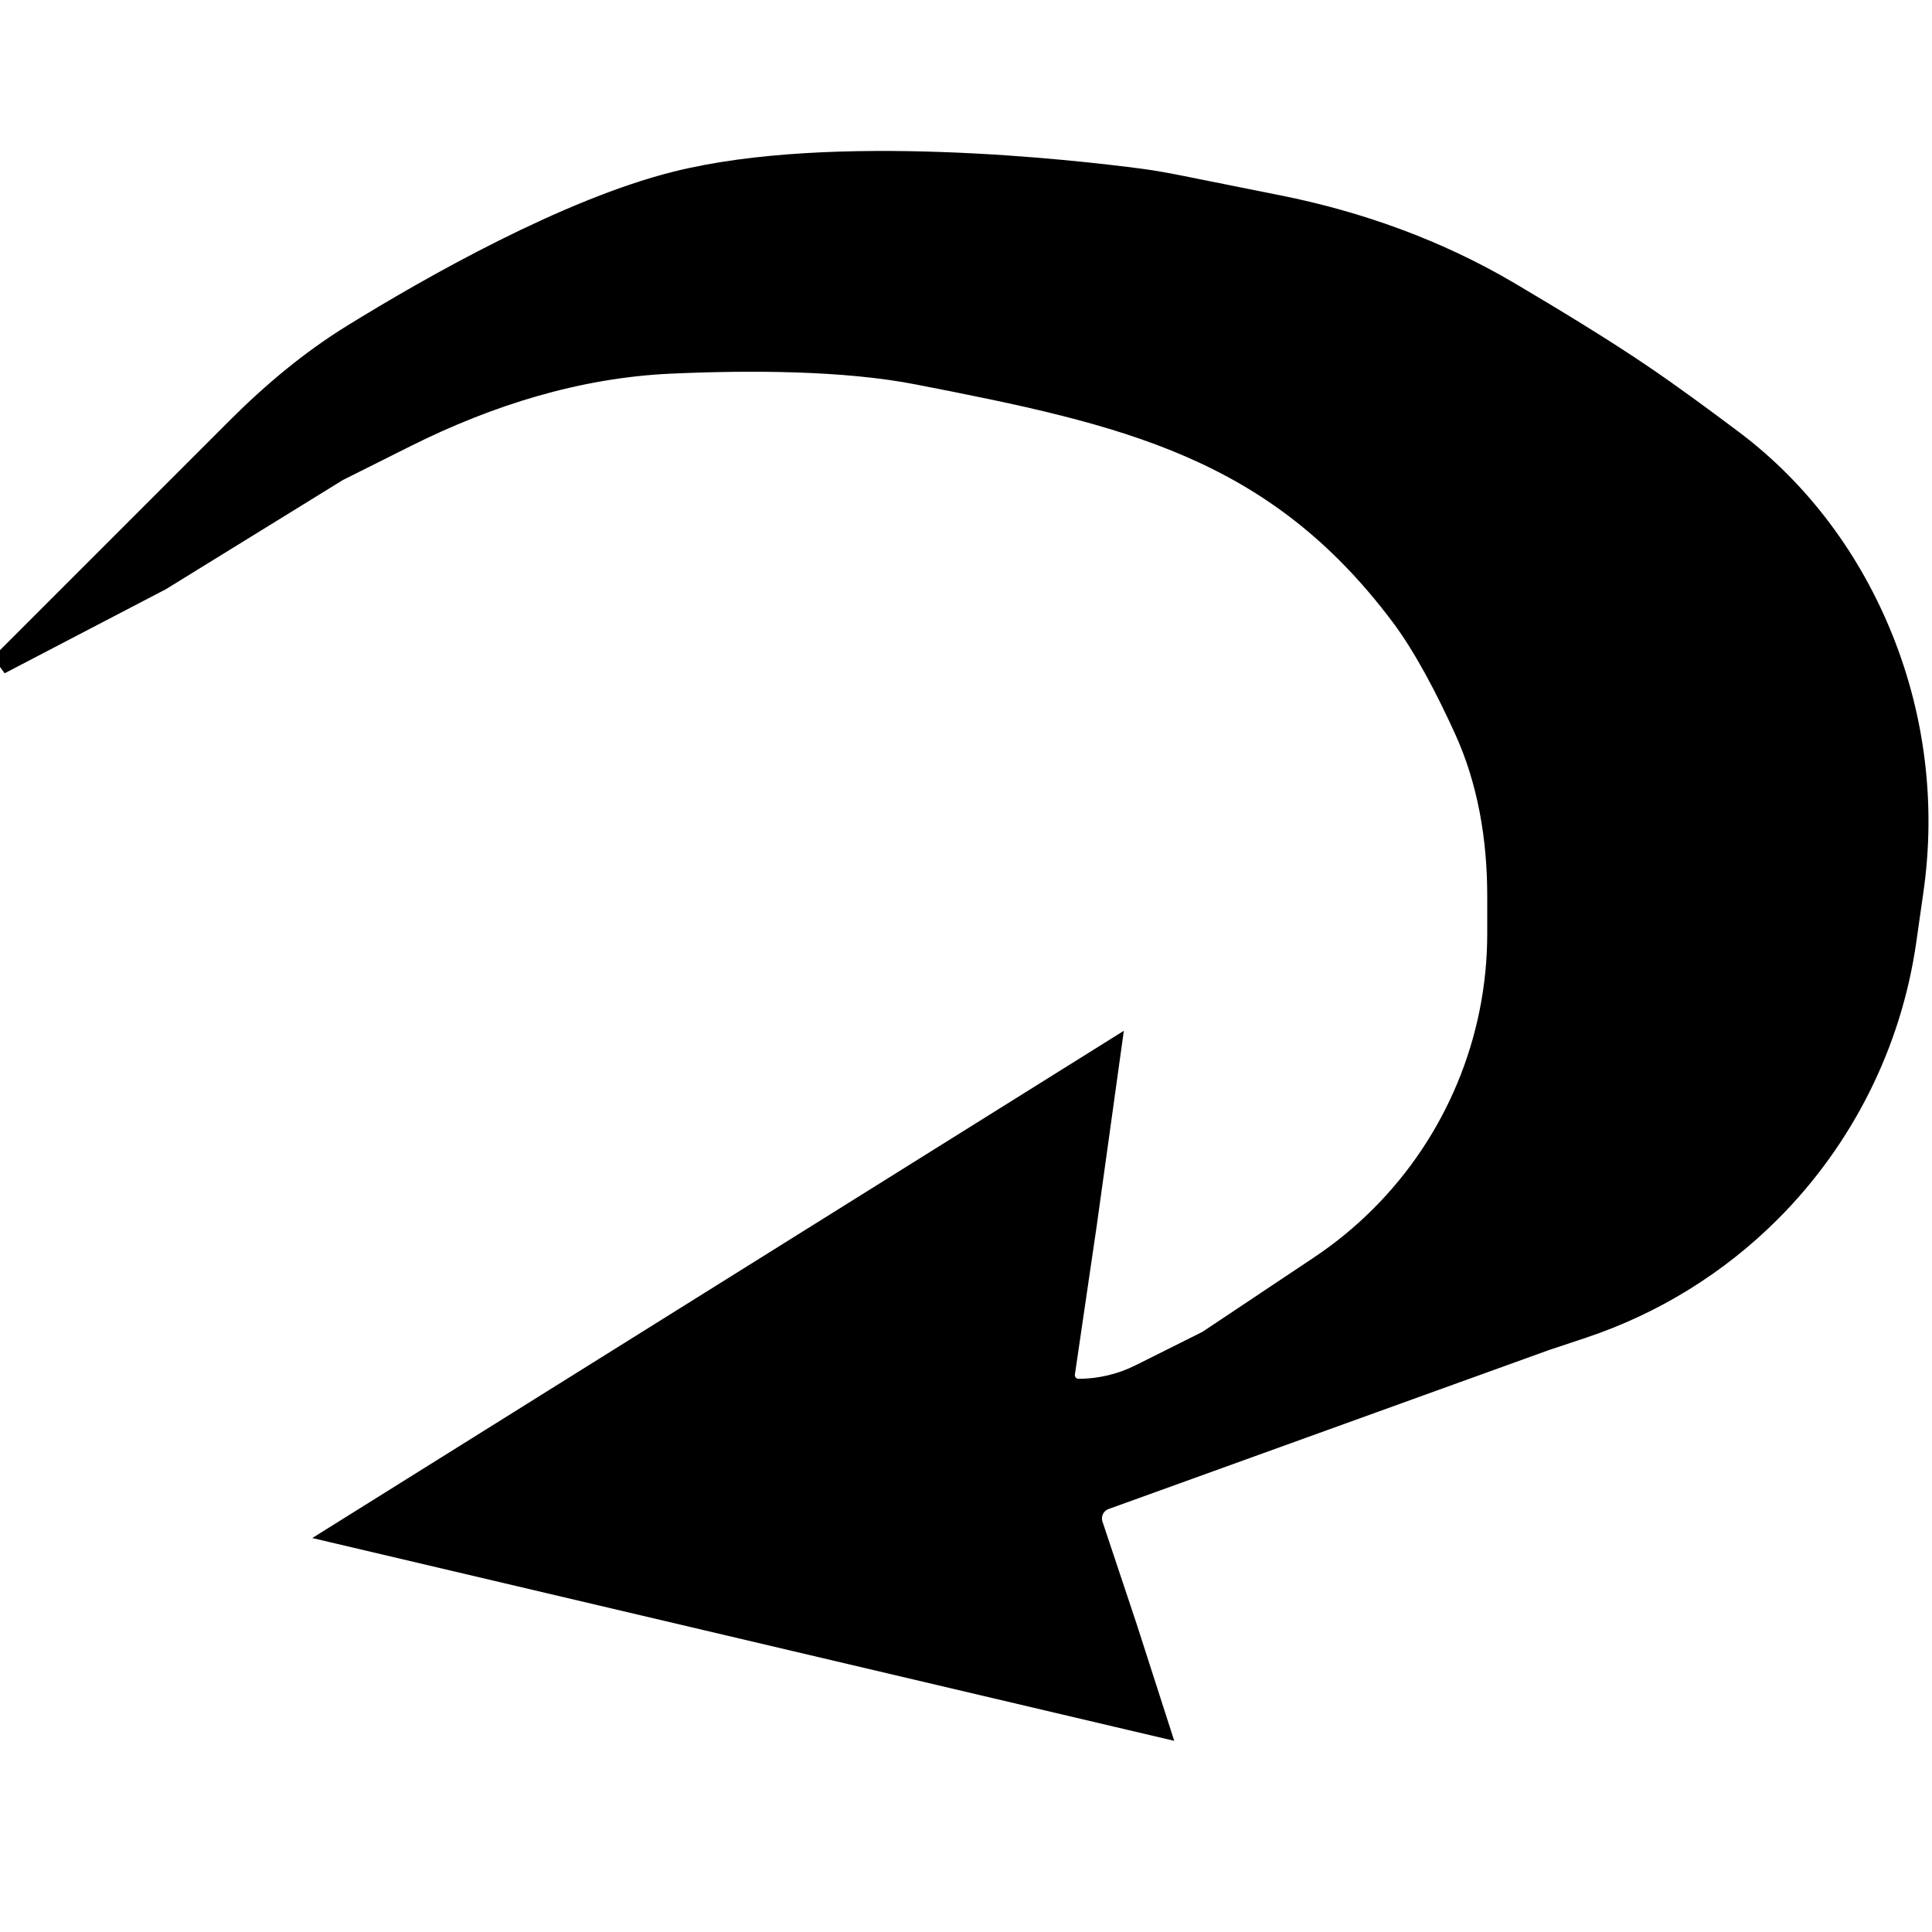 <svg width="24" height="24" viewBox="0 0 24 24" fill="none" xmlns="http://www.w3.org/2000/svg">
<g clip-path="url(#clip0)">
<path d="M4.2 19.053L13.8 13.053L13.5 15.21L13.229 17.057C13.214 17.16 13.293 17.253 13.397 17.253C13.662 17.253 13.923 17.191 14.16 17.073L15 16.653L16.391 15.725C16.663 15.544 16.916 15.336 17.147 15.105C18.077 14.175 18.6 12.914 18.6 11.598V11.131C18.6 10.418 18.483 9.706 18.186 9.057C17.971 8.585 17.692 8.041 17.4 7.653C15.828 5.557 13.971 5.154 11.4 4.653C10.485 4.474 9.293 4.473 8.326 4.517C7.181 4.569 6.076 4.915 5.051 5.427L4.2 5.853L2 7.21L0 8.253L1.8 6.453L2.942 5.311C3.38 4.873 3.855 4.475 4.382 4.15C5.351 3.552 7.04 2.593 8.4 2.253C10.338 1.768 13.333 2.11 14.174 2.221C14.326 2.241 14.475 2.268 14.626 2.298L15.88 2.549C16.887 2.75 17.86 3.101 18.745 3.622C19.295 3.947 19.916 4.324 20.4 4.653C20.747 4.888 21.152 5.185 21.531 5.47C22.371 6.103 23.006 6.966 23.396 7.943C23.792 8.932 23.921 10.007 23.77 11.062L23.681 11.686C23.499 12.962 22.907 14.146 21.995 15.058C21.341 15.712 20.543 16.205 19.665 16.498L19.2 16.653L13.729 18.628C13.602 18.674 13.534 18.813 13.577 18.942L14 20.21L14.4 21.453L4.2 19.053Z" fill="black" stroke="black" stroke-width="0.25"/>
</g>
<defs>
<clipPath id="clip0">
<rect width="24" height="24" fill="white"/>
</clipPath>
</defs>
</svg>

